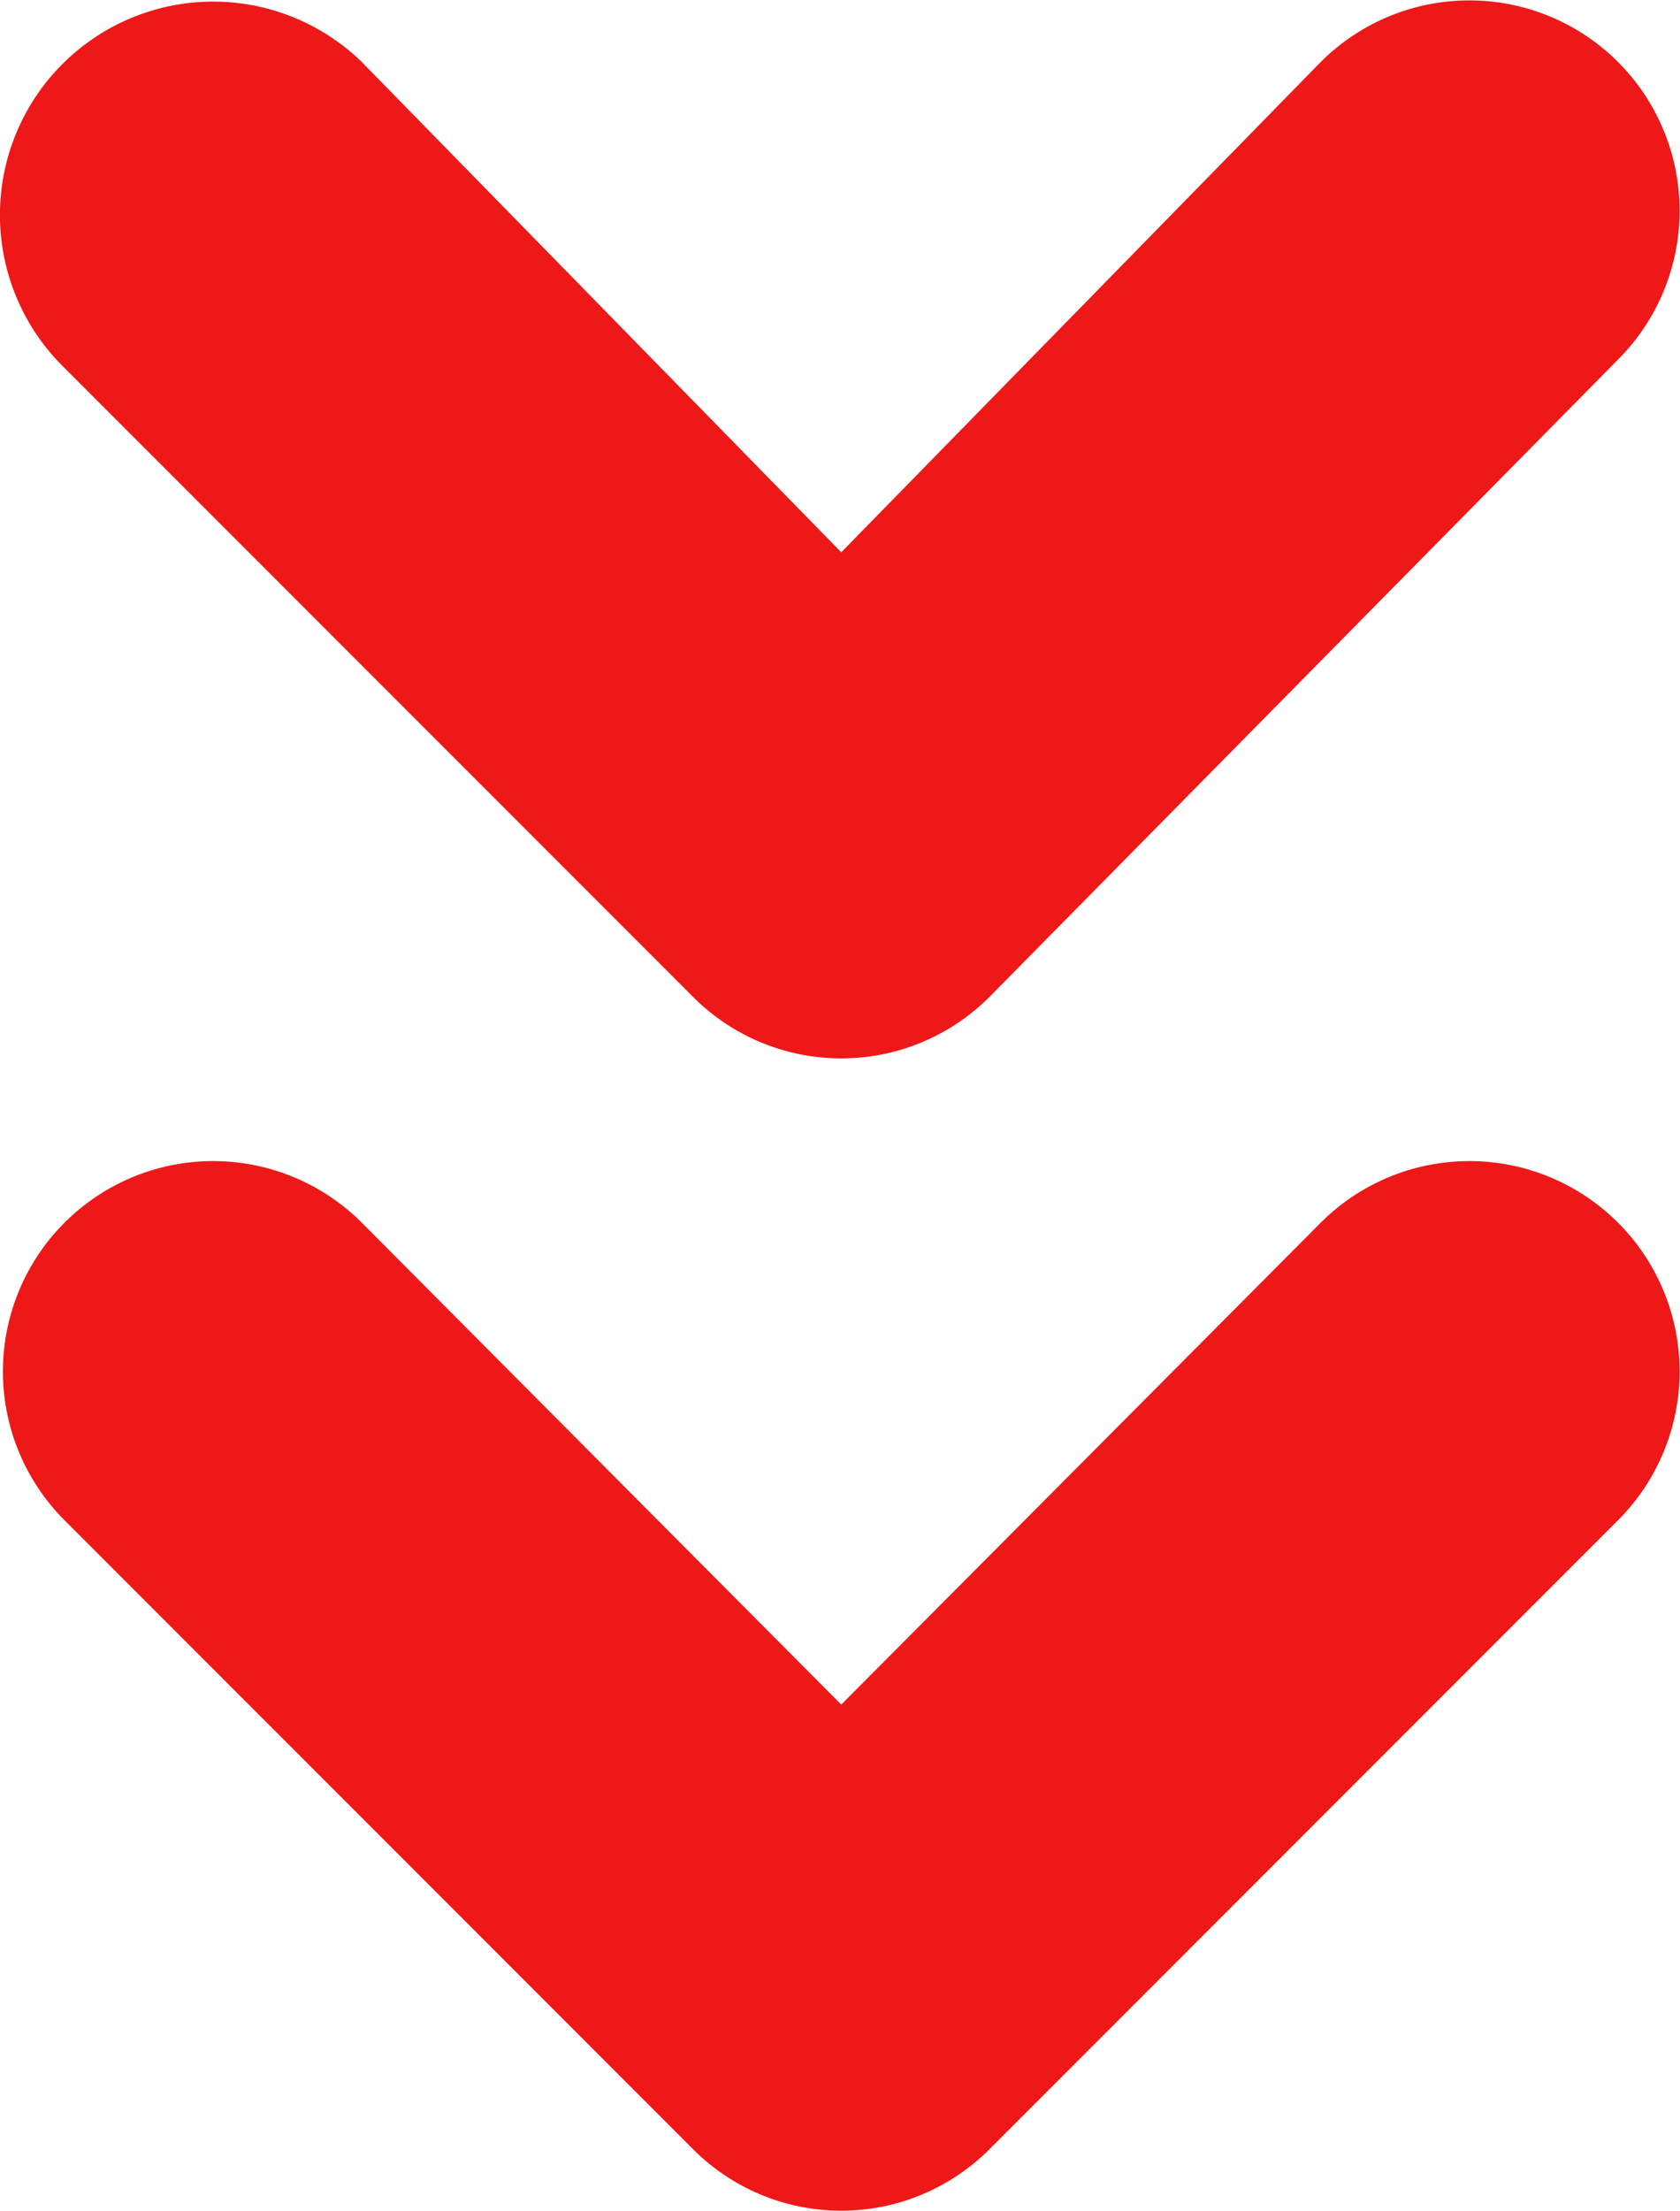 <svg xmlns="http://www.w3.org/2000/svg" width="8.024" height="10.552" viewBox="0 0 8.024 10.552">
  <path id="_0e860863d7dd0885279588960802a26b" data-name="0e860863d7dd0885279588960802a26b" d="M12.71,11.5a1,1,0,0,1-1.42,0l-3-3A1.018,1.018,0,0,1,9.71,7.04L12,9.38l2.29-2.34a1,1,0,1,1,1.42,1.42Zm-3,1.08L12,14.88l2.29-2.3A1,1,0,1,1,15.71,14l-3,3a1,1,0,0,1-1.42,0l-3-3a1,1,0,0,1,1.42-1.42Z" transform="translate(-7.982 -6.744)" fill="#ee1818"/>
</svg>
